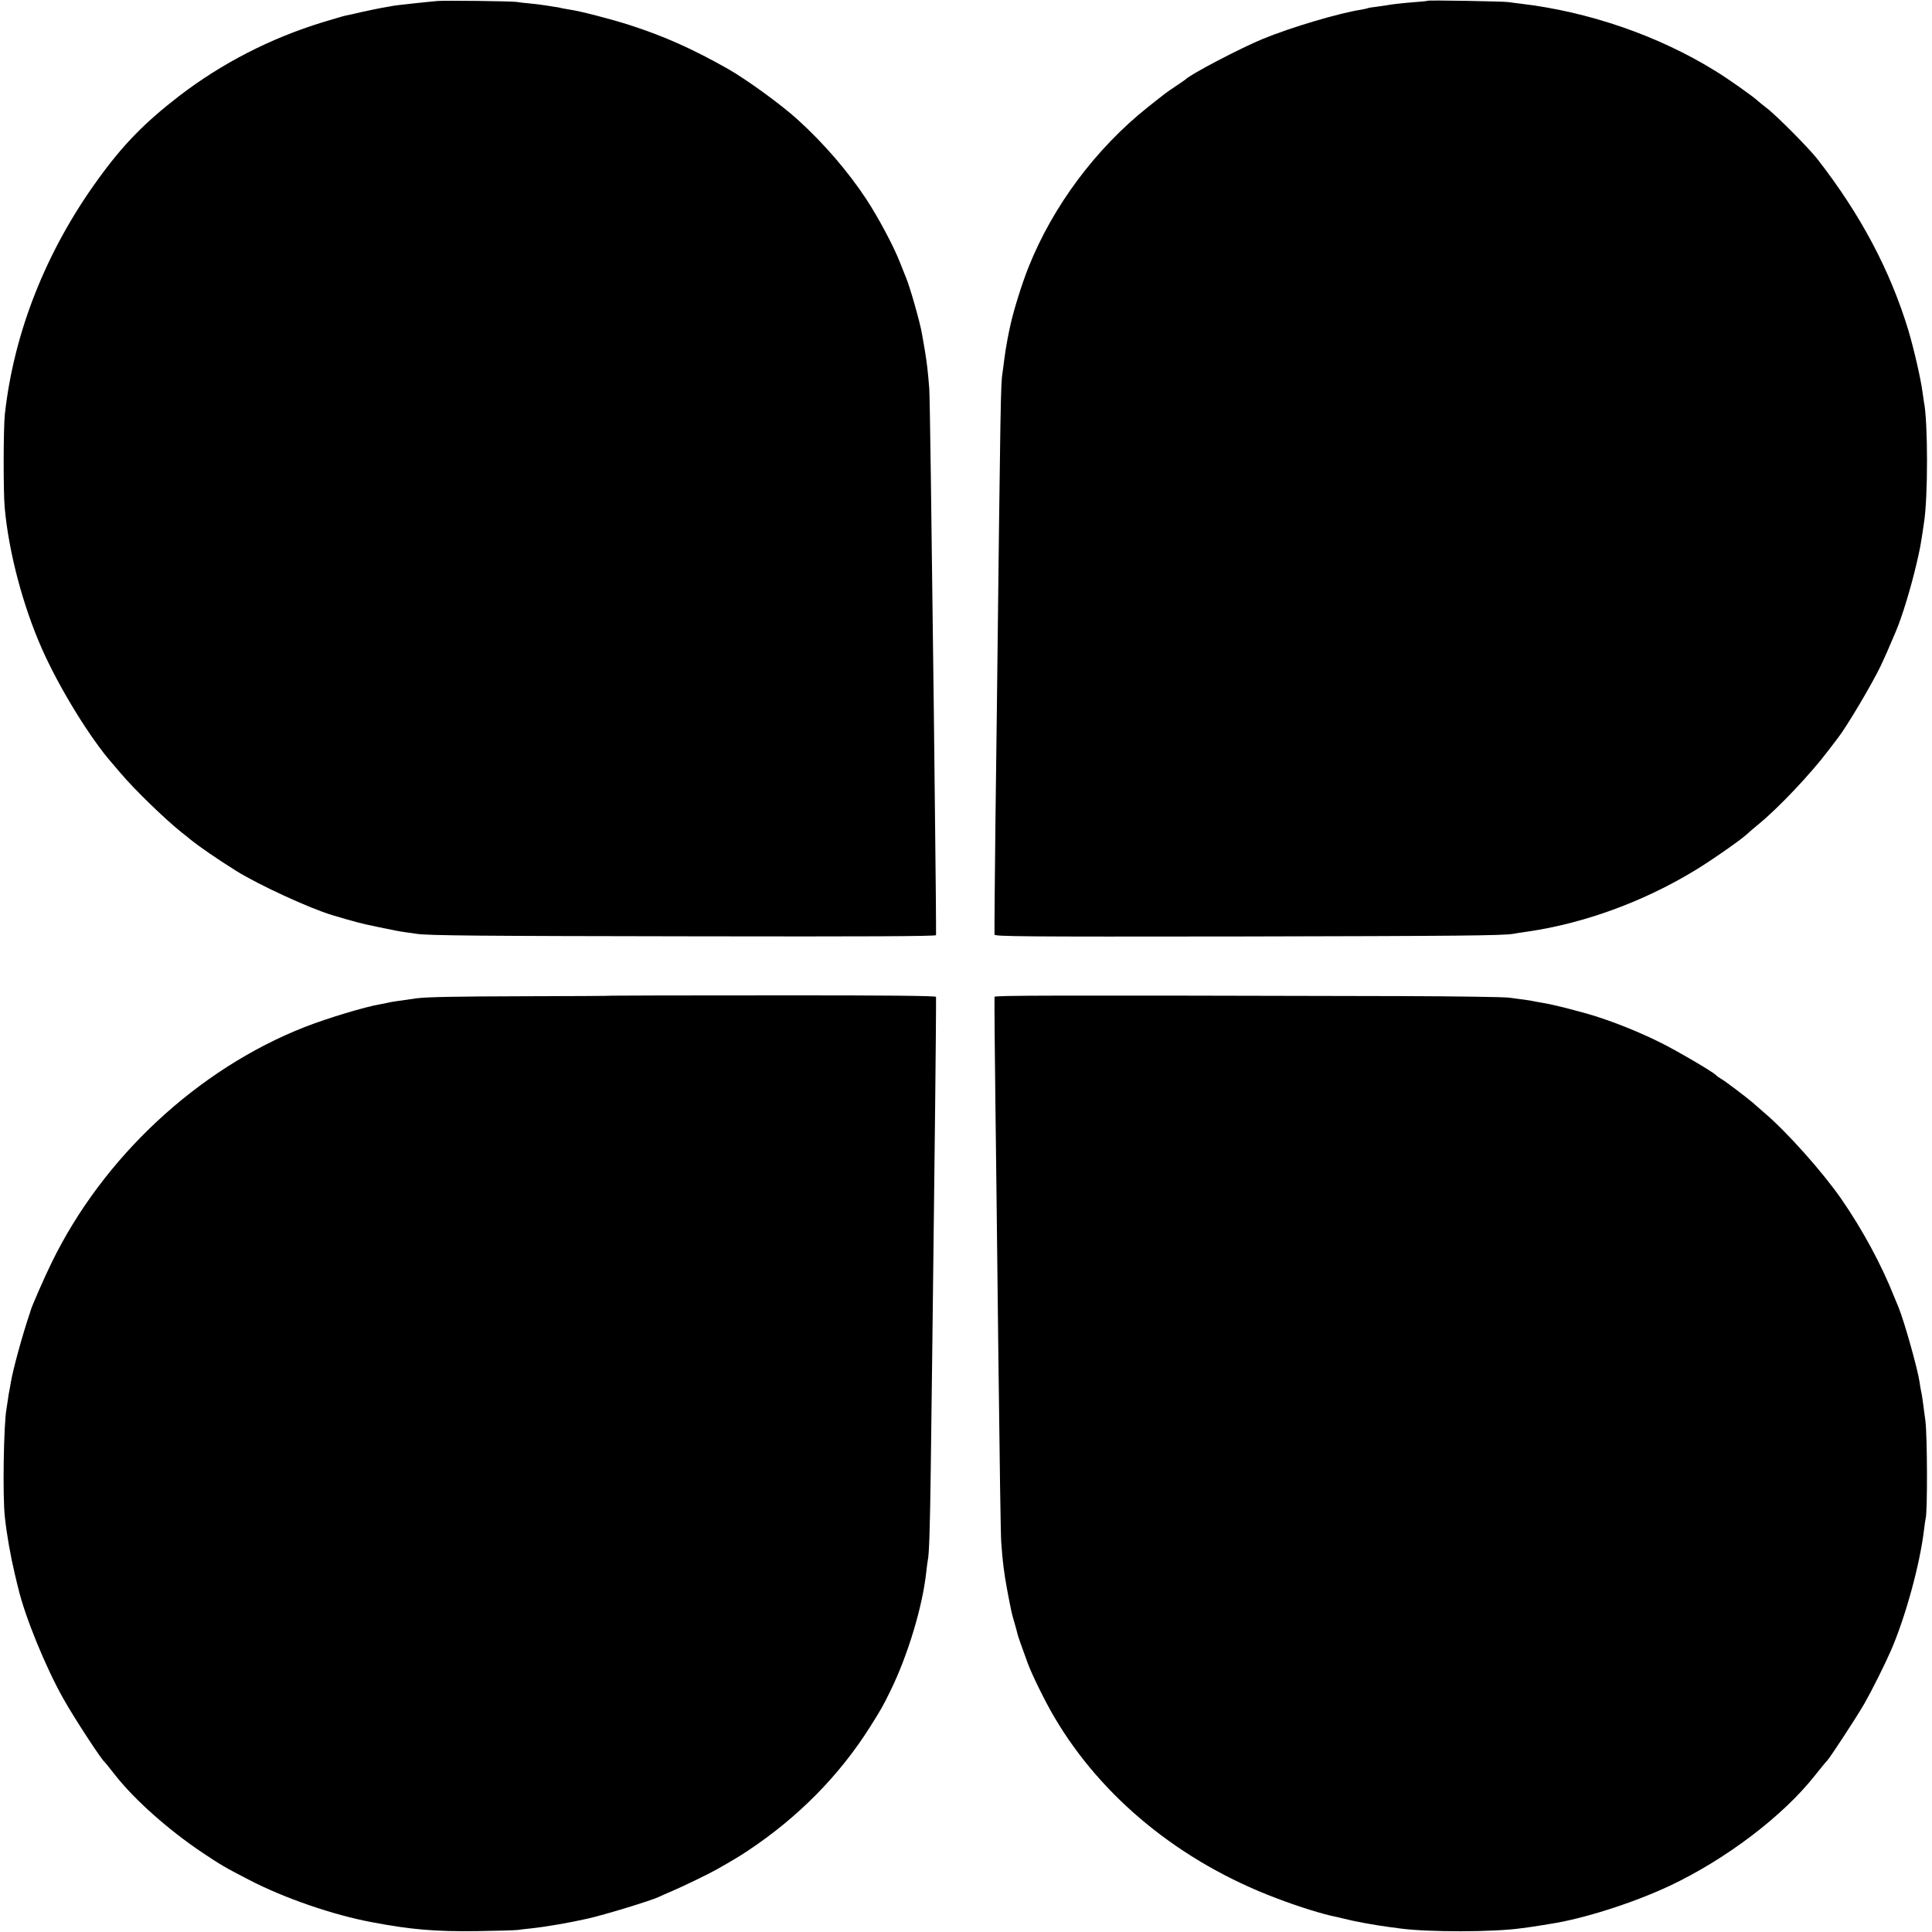 <?xml version="1.0" standalone="no"?>
<!DOCTYPE svg PUBLIC "-//W3C//DTD SVG 20010904//EN"
 "http://www.w3.org/TR/2001/REC-SVG-20010904/DTD/svg10.dtd">
<svg version="1.0" xmlns="http://www.w3.org/2000/svg"
 width="1315pt" height="1315pt" viewBox="0 0 1315 1315"
 preserveAspectRatio="xMidYMid meet">
<g transform="translate(0,1315) scale(0.1,-0.1)"
fill="#000000" stroke="none">
<path d="M2975 13143 c-16 -1 -79 -8 -140 -14 -139 -15 -147 -16 -182 -23 -15
-3 -44 -8 -63 -11 -19 -4 -75 -15 -125 -26 -49 -12 -100 -23 -112 -25 -12 -2
-82 -23 -155 -45 -357 -109 -690 -281 -978 -502 -237 -183 -384 -333 -556
-572 -351 -485 -570 -1039 -631 -1595 -10 -93 -11 -527 -1 -635 27 -302 124
-669 253 -960 118 -267 328 -609 480 -782 5 -6 32 -37 60 -70 91 -108 299
-309 410 -398 28 -22 55 -43 60 -48 59 -48 182 -133 315 -216 151 -94 498
-254 652 -300 169 -50 189 -55 308 -80 122 -26 147 -30 195 -37 22 -3 54 -7
70 -10 79 -12 420 -15 1918 -17 1119 -2 1617 0 1618 8 1 15 -2 405 -6 720 -2
149 -6 513 -9 810 -17 1411 -27 2135 -31 2190 -9 116 -16 176 -30 260 -9 50
-18 101 -20 115 -13 77 -84 326 -110 385 -7 17 -25 62 -40 100 -40 104 -146
304 -229 430 -124 188 -289 380 -467 541 -109 100 -349 274 -474 345 -239 135
-430 221 -665 297 -127 41 -342 97 -415 107 -22 4 -47 8 -55 10 -8 3 -33 7
-55 10 -22 4 -51 8 -65 10 -14 3 -54 7 -90 11 -36 3 -78 8 -95 11 -35 5 -497
11 -540 6z"/>
<path d="M9718 13145 c-2 -2 -39 -6 -83 -9 -89 -7 -160 -15 -191 -21 -11 -2
-45 -7 -75 -11 -30 -3 -57 -8 -60 -10 -4 -2 -24 -6 -45 -10 -150 -23 -477
-120 -669 -199 -149 -61 -493 -241 -525 -275 -3 -3 -32 -23 -65 -45 -69 -46
-59 -39 -192 -144 -355 -283 -647 -674 -813 -1091 -44 -110 -100 -290 -121
-385 -7 -33 -13 -62 -14 -65 -1 -4 -12 -62 -20 -110 -1 -8 -6 -40 -10 -70 -3
-30 -9 -67 -11 -83 -13 -82 -14 -141 -39 -2297 -4 -305 -8 -663 -10 -795 -3
-242 -7 -707 -6 -736 1 -13 166 -15 1654 -13 1513 3 1805 6 1877 18 14 3 60
10 103 16 380 56 781 202 1129 413 107 64 315 209 357 248 12 12 50 44 84 72
135 111 353 342 470 497 32 41 61 80 65 85 61 78 231 364 294 495 31 66 47
103 103 235 41 96 102 296 140 460 22 94 27 120 41 213 3 20 7 48 9 62 28 165
28 692 0 825 -2 11 -6 39 -9 62 -11 89 -58 293 -96 422 -124 409 -325 789
-619 1167 -58 75 -286 304 -348 350 -21 16 -47 37 -58 47 -33 31 -204 152
-291 205 -386 239 -862 403 -1324 457 -30 4 -68 8 -85 11 -35 5 -542 14 -547
9z"/>
<path d="M4166 6373 c-1 -2 -281 -3 -622 -4 -433 -1 -646 -5 -709 -14 -128
-18 -178 -25 -195 -30 -8 -2 -31 -7 -50 -10 -107 -18 -358 -94 -515 -155 -729
-286 -1375 -888 -1724 -1605 -46 -93 -136 -299 -142 -323 -1 -4 -3 -11 -5 -17
-51 -149 -117 -391 -130 -473 -3 -19 -8 -44 -10 -56 -3 -11 -7 -39 -10 -61 -3
-22 -8 -51 -10 -65 -19 -106 -27 -594 -11 -735 13 -122 38 -262 67 -385 11
-47 22 -93 25 -103 45 -191 187 -539 308 -752 70 -125 253 -405 276 -425 4 -3
39 -46 78 -96 132 -167 361 -370 589 -523 134 -89 151 -99 319 -186 238 -124
574 -240 840 -289 263 -50 431 -64 715 -60 129 2 253 5 275 8 22 3 60 8 85 10
111 12 266 39 390 67 119 27 430 122 485 148 11 6 54 24 95 42 68 29 246 115
295 143 116 66 150 86 215 129 342 227 623 512 832 843 77 123 84 134 138 244
119 242 221 580 245 815 4 33 8 67 10 75 9 34 15 227 20 610 3 223 7 576 10
785 2 209 7 623 11 920 3 297 7 646 9 775 3 233 7 726 6 745 -1 7 -349 11
-1102 10 -605 0 -1102 -1 -1103 -2z"/>
<path d="M6769 6365 c-1 -17 2 -434 6 -715 3 -238 9 -715 20 -1700 9 -742 16
-1257 20 -1300 9 -129 19 -207 40 -320 29 -152 30 -159 51 -229 9 -31 18 -63
19 -71 3 -14 26 -80 70 -200 28 -77 120 -264 181 -367 322 -548 858 -986 1509
-1232 154 -59 319 -110 405 -127 14 -3 41 -9 60 -14 65 -17 205 -43 305 -56
28 -4 61 -8 75 -10 191 -26 636 -25 820 1 14 2 48 6 75 10 28 4 59 9 70 11 10
2 35 6 55 9 225 34 565 142 816 260 381 180 768 473 986 749 40 50 78 97 85
103 22 24 202 299 253 388 48 84 133 253 178 355 100 228 200 591 228 830 3
30 9 64 11 75 13 50 11 564 -2 665 -21 161 -23 173 -29 200 -3 14 -8 41 -10
60 -14 95 -106 421 -145 515 -5 11 -17 40 -27 65 -89 225 -217 460 -361 669
-127 183 -369 455 -523 586 -30 26 -66 57 -80 70 -47 40 -195 152 -217 163
-12 7 -28 18 -35 26 -24 23 -257 160 -367 215 -128 65 -294 133 -426 176 -105
35 -321 90 -390 100 -22 4 -47 8 -55 10 -19 5 -85 14 -175 25 -38 4 -353 9
-700 10 -2452 6 -2795 5 -2796 -5z"/>
</g>
</svg>
